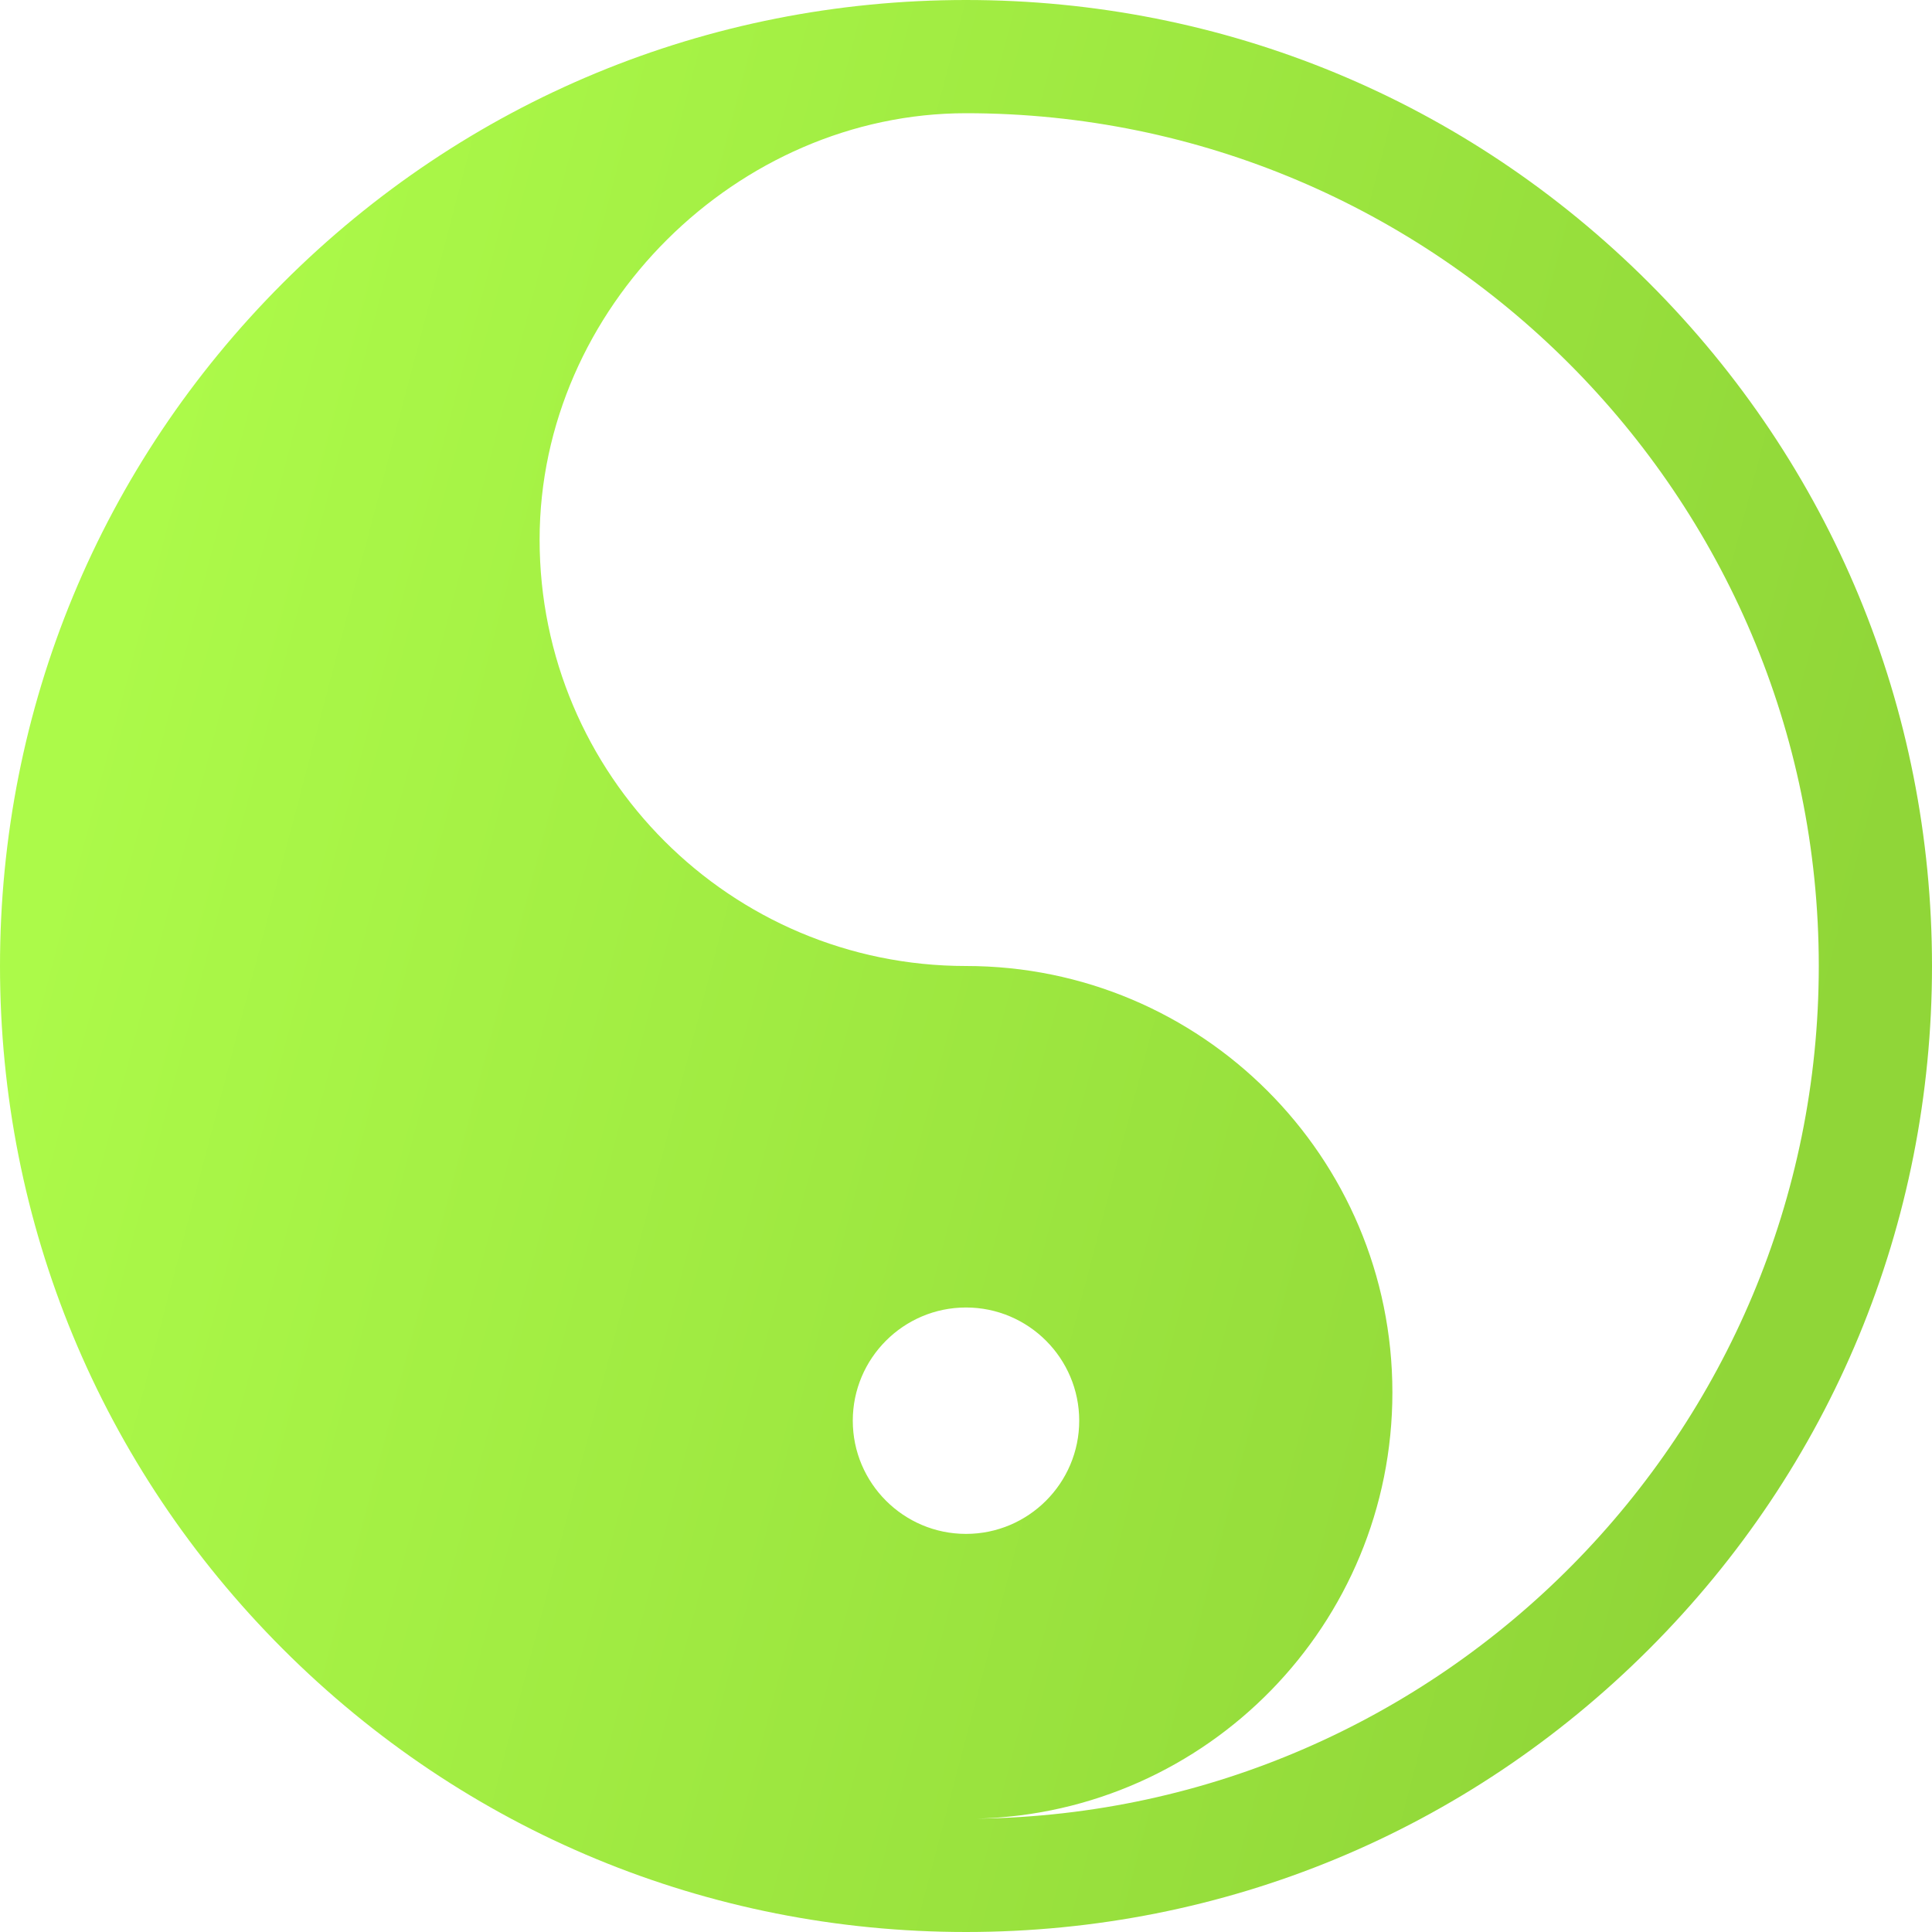 <svg width="70" height="70" viewBox="0 0 70 70" fill="none" xmlns="http://www.w3.org/2000/svg">
<path d="M59.749 10.251C53.138 3.641 44.349 0 35 0C25.651 0 16.862 3.641 10.251 10.251C3.641 16.862 0 25.651 0 35C0 44.349 3.641 53.138 10.251 59.749C16.862 66.359 25.651 70 35 70C44.349 70 53.138 66.359 59.749 59.749C66.359 53.138 70 44.349 70 35C70 25.651 66.359 16.862 59.749 10.251ZM30.898 51.475C30.898 49.213 32.738 47.373 35 47.373C37.262 47.373 39.102 49.213 39.102 51.475C39.102 53.736 37.262 55.576 35 55.576C32.738 55.576 30.898 53.736 30.898 51.475ZM35.4 65.893C43.747 65.681 50.449 58.848 50.449 50.449C50.449 41.917 43.532 35 35 35C26.468 35 19.551 28.083 19.551 19.551C19.551 11.152 26.729 4.102 35 4.102C52.038 4.102 65.898 17.962 65.898 35C65.898 51.904 52.254 65.678 35.4 65.893Z" fill="url(#paint0_linear_1_2129)"/>
<defs>
<linearGradient id="paint0_linear_1_2129" x1="3.169" y1="26.623" x2="74.85" y2="45.464" gradientUnits="userSpaceOnUse">
<stop stop-color="#ACFA49"/>
<stop offset="0.864" stop-color="#90D638"/>
</linearGradient>
</defs>
</svg>
